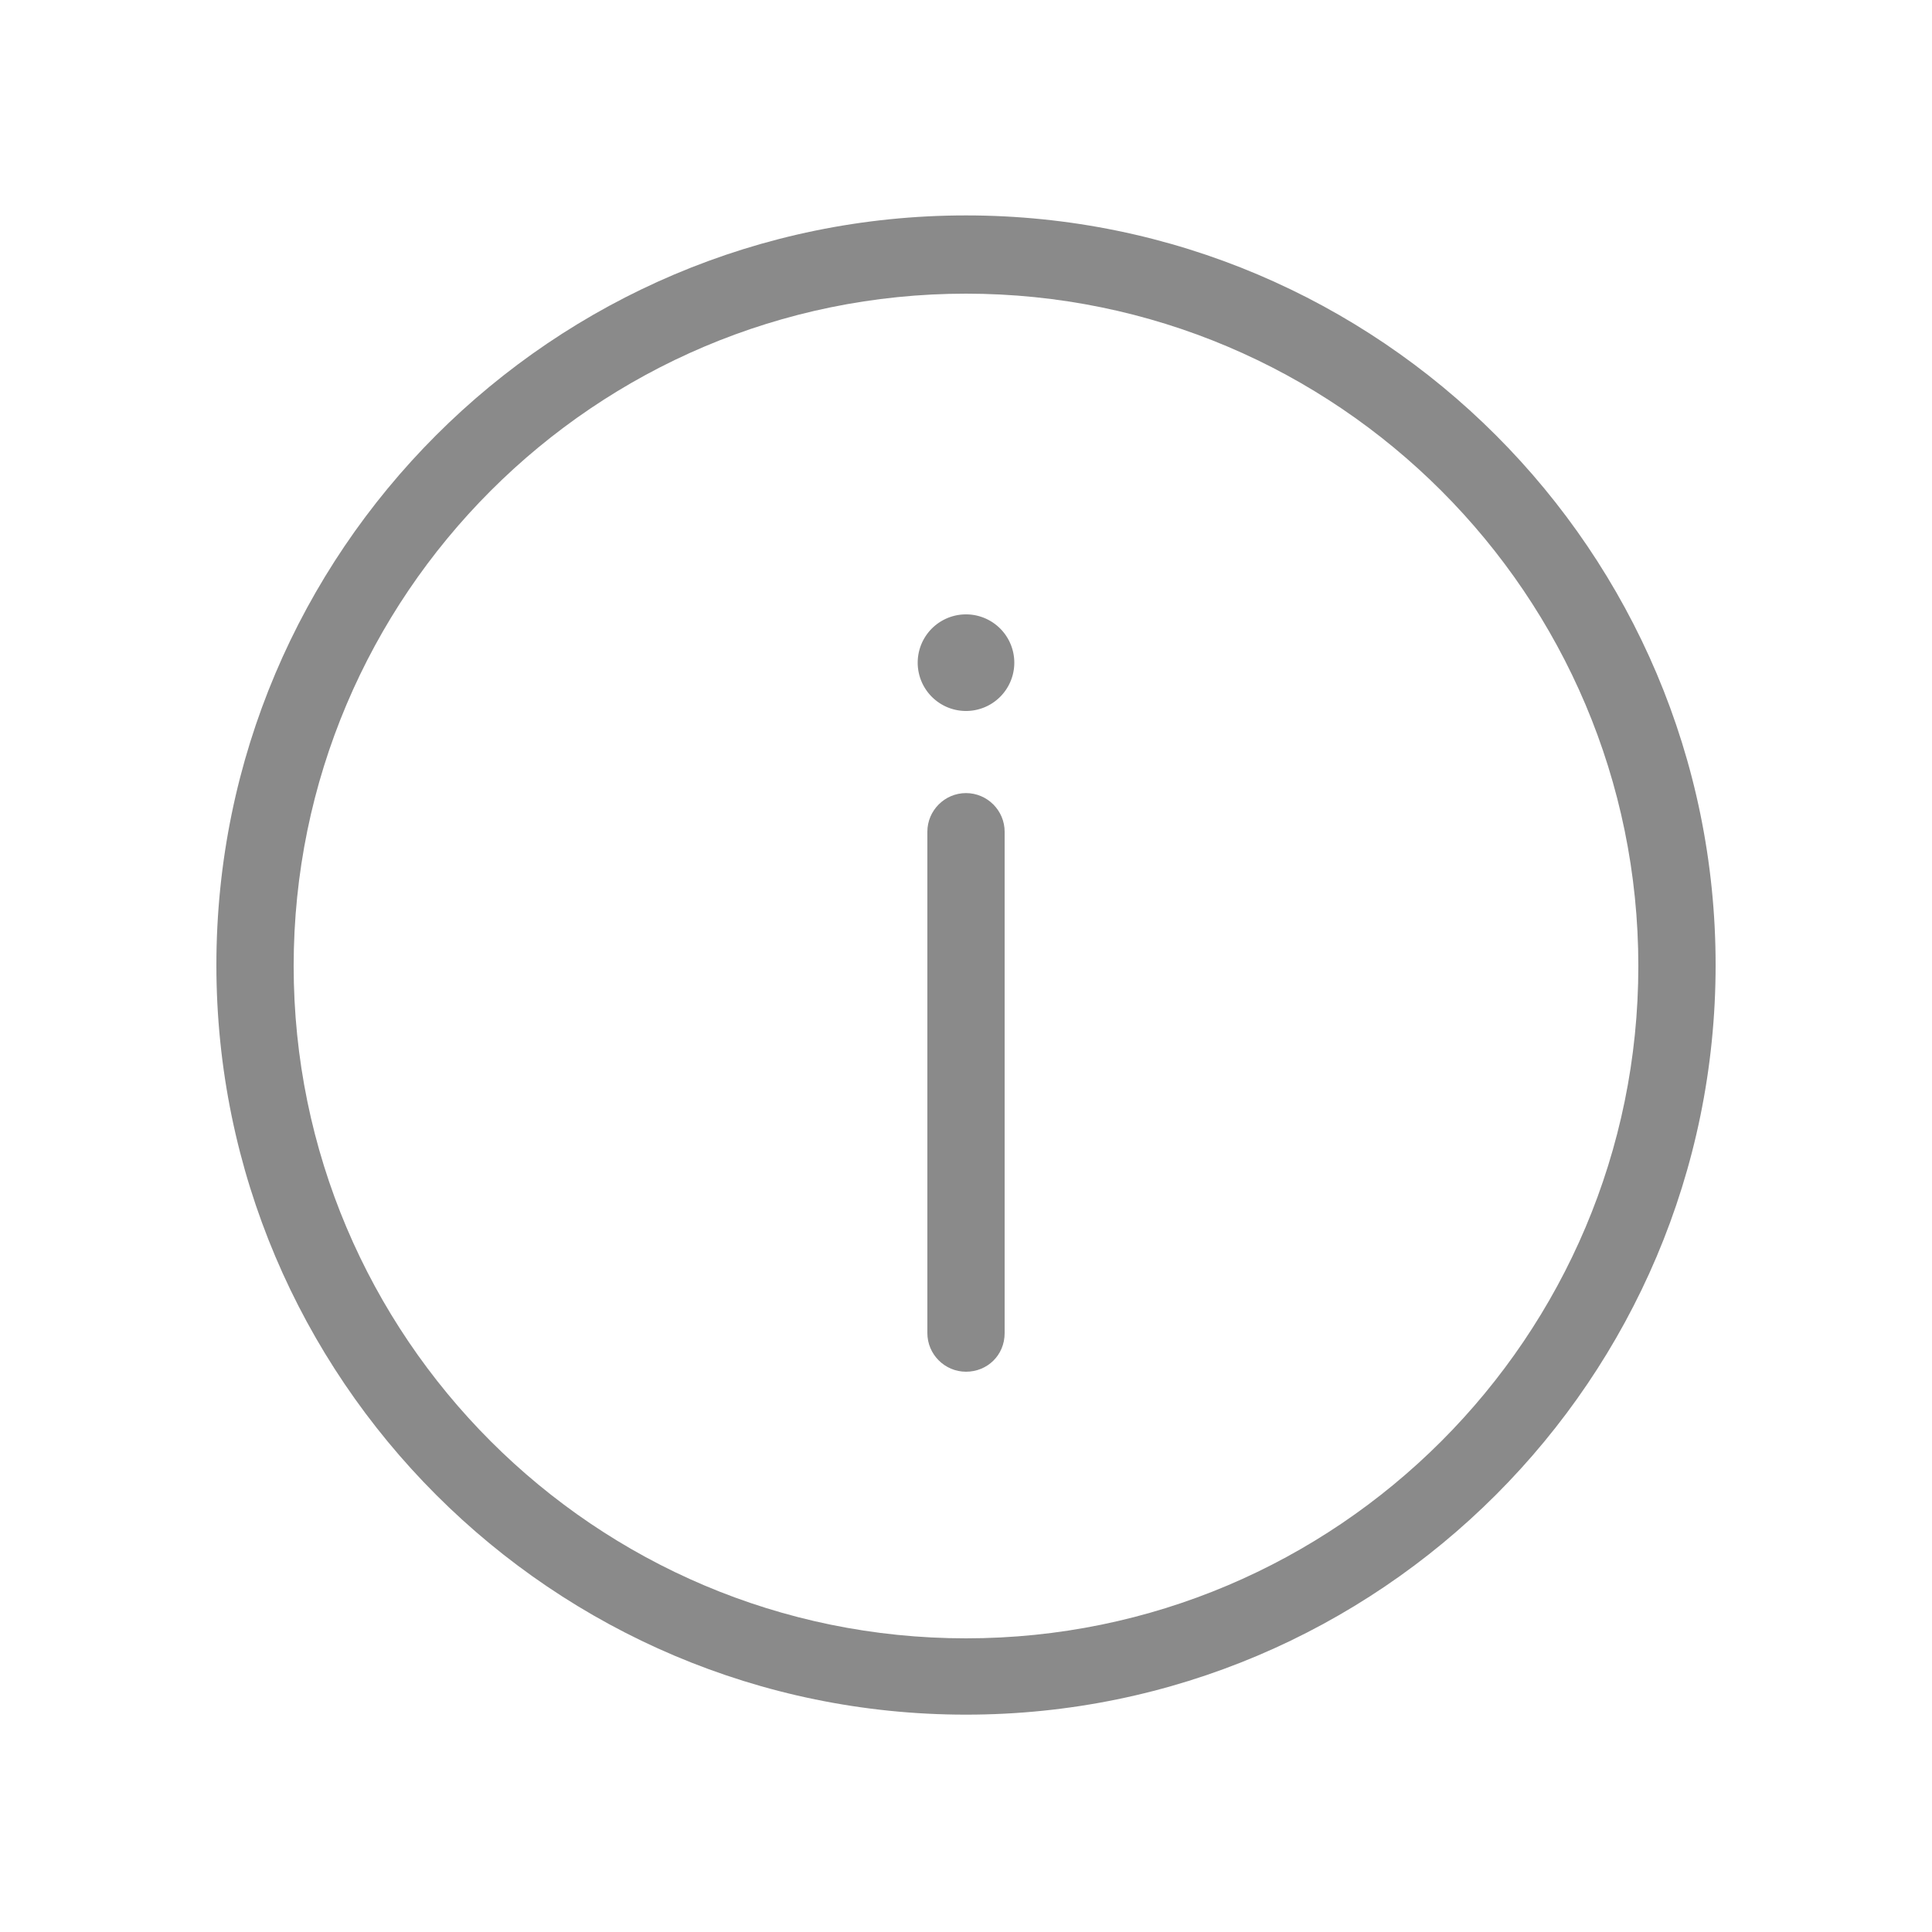 <svg xmlns="http://www.w3.org/2000/svg" width="500" height="500" version="1.1" viewBox="0 0 1024 1024"><path fill="#8a8a8a" d="M512 908.8c-219.136 0-397.312-178.176-397.312-397.312S292.864 114.176 512 114.176s397.312 178.176 397.312 397.312-178.176 397.312-397.312 397.312z m0-753.152c-196.608 0-356.352 159.744-356.352 356.352 0 196.608 159.744 356.352 356.352 356.352 196.608 0 356.352-159.744 356.352-356.352 0-196.608-159.744-356.352-356.352-356.352z"/><path fill="#8a8a8a" d="M512 727.04c-11.264 0-20.48-9.216-20.48-20.48V440.832c0-11.264 9.216-20.48 20.48-20.48s20.48 9.216 20.48 20.48V706.56c0 11.776-9.216 20.48-20.48 20.48z"/><path fill="#8a8a8a" d="M512 351.232m-25.6 0a25.6 25.6 0 1 0 51.2 0 25.6 25.6 0 1 0-51.2 0Z"/></svg>